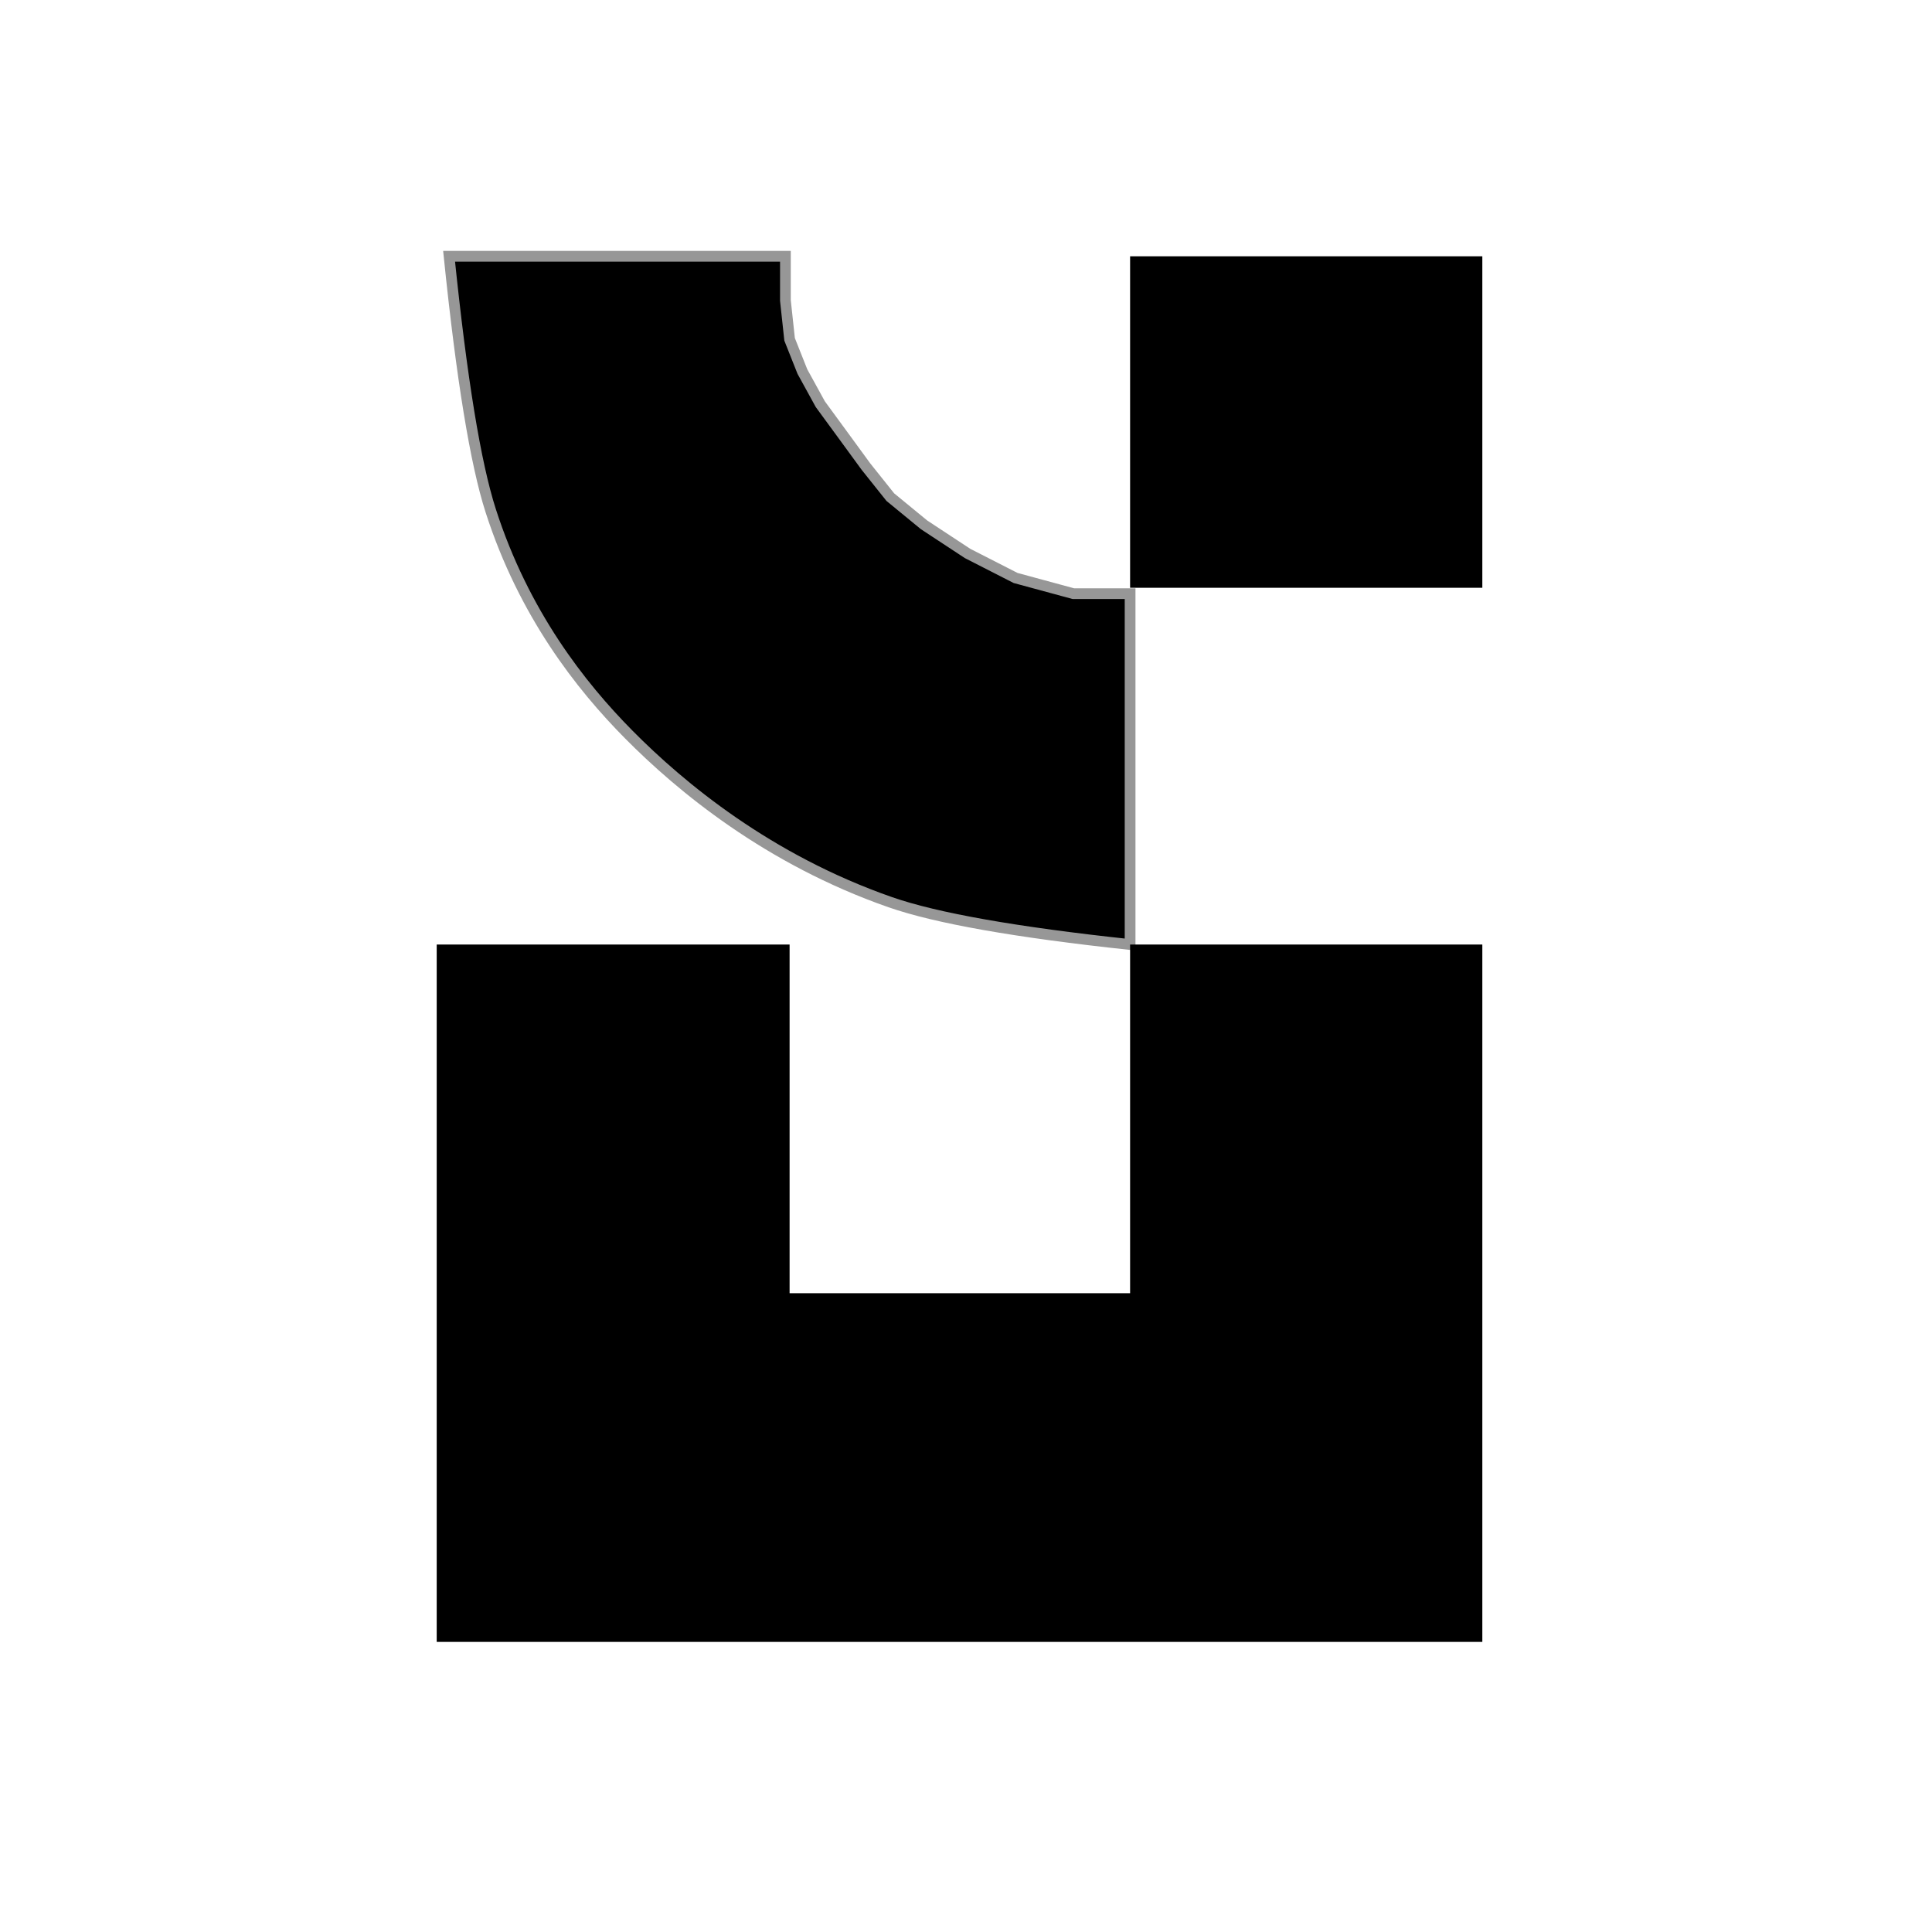 <?xml version="1.0" encoding="UTF-8"?>
<svg width="180px" height="180px" viewBox="0 0 180 180" version="1.1" xmlns="http://www.w3.org/2000/svg" xmlns:xlink="http://www.w3.org/1999/xlink">
    <title>annaStore-dark</title>
    <g id="annaStore-dark" stroke="none" stroke-width="1" fill="none" fill-rule="evenodd">
        <path d="M41.841,23.878 L73.175,23.878 L73.175,27.996 L73.565,31.617 L74.756,34.616 L76.425,37.655 L78.438,40.404 L80.681,43.475 L82.948,46.316 L86.094,48.899 L90.149,51.566 L94.62,53.849 L99.998,55.309 L105.289,55.309 L105.289,88 C94.675,86.864 87.228,85.549 82.948,84.056 C71.556,80.08 63.401,73.306 58.577,68.43 C54.103,63.909 48.81,57.187 45.718,47.58 C44.304,43.187 43.012,35.286 41.841,23.878 Z" id="Path-8" stroke="#979797" fill="#000000"></path>
        <polygon id="Path-9" fill="#000000" points="105.289 23.878 138.105 23.878 138.105 54.762 105.289 54.762"></polygon>
        <polygon id="Path-10" fill="#000000" points="40.687 88 40.687 152.972 138.105 152.972 138.105 88 105.289 88 105.289 120.486 73.565 120.486 73.565 88"></polygon>
    </g>
</svg>